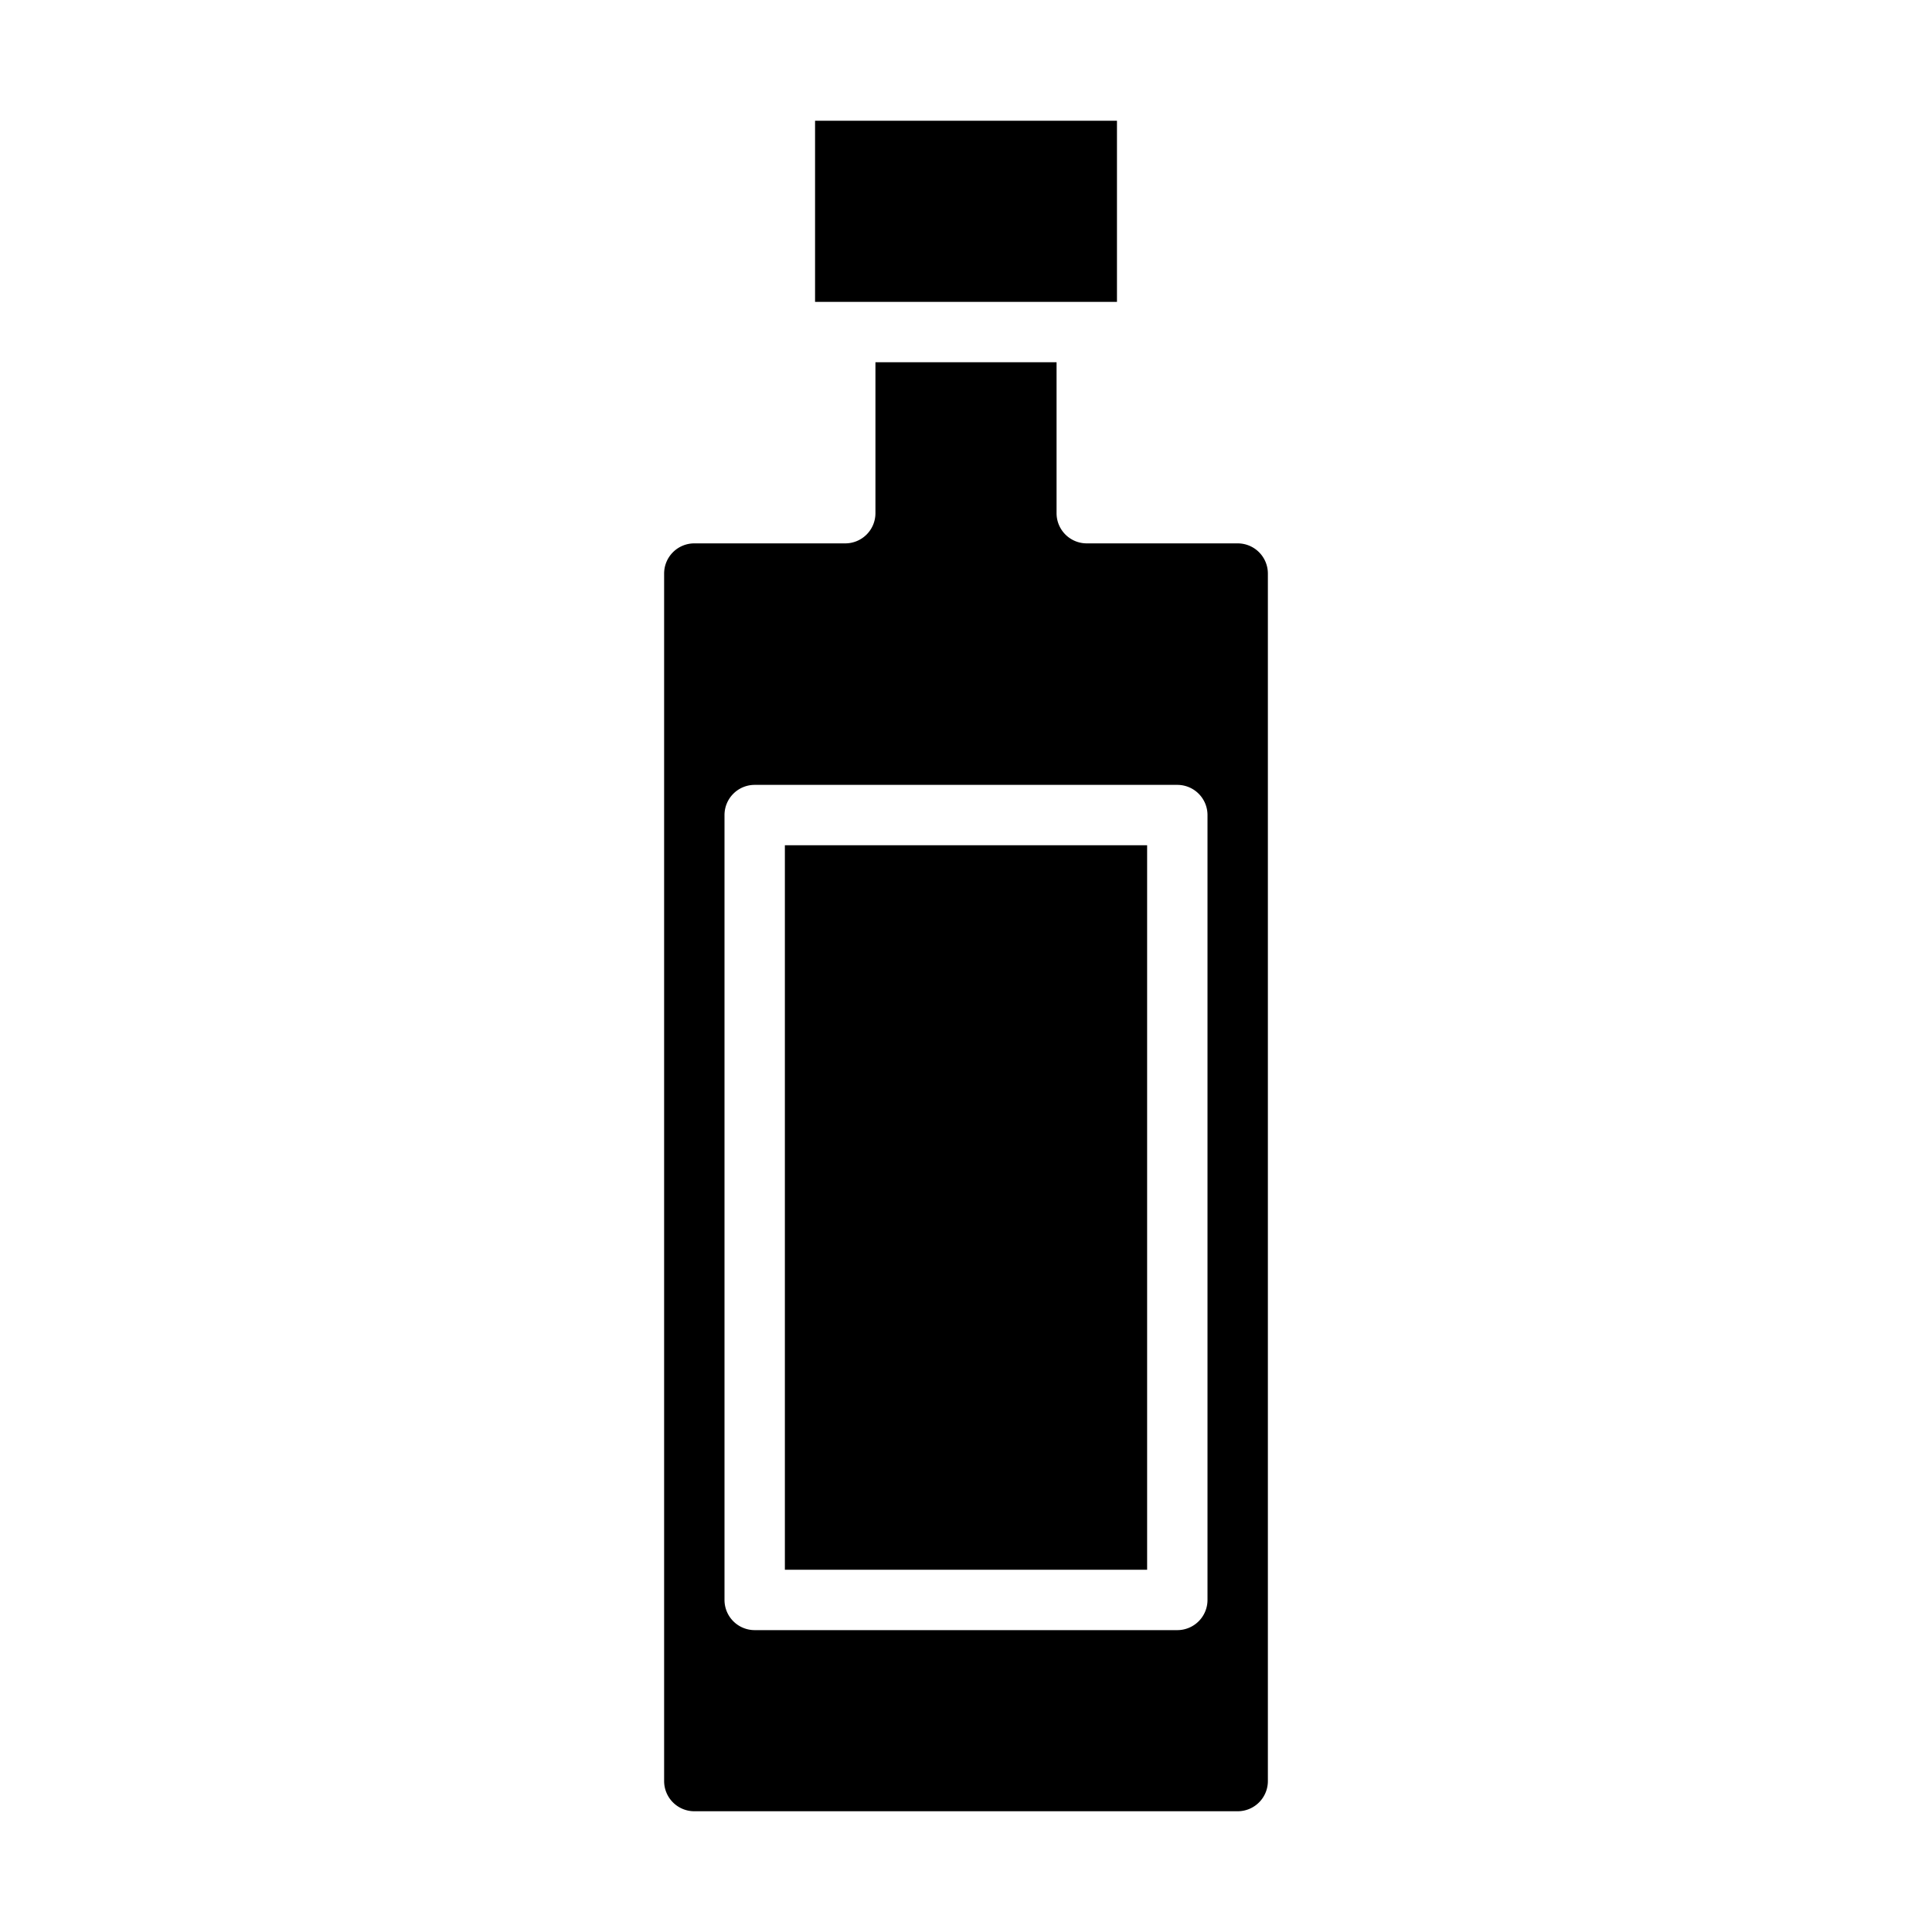 <svg xmlns="http://www.w3.org/2000/svg" viewBox="0 0 64 64" x="0px" y="0px"><g data-name="Bottle"><rect x="26" y="28" width="12" height="24"></rect><path d="M23,60H41a1,1,0,0,0,1-1V19a1,1,0,0,0-1-1H36a1,1,0,0,1-1-1V12H29v5a1,1,0,0,1-1,1H23a1,1,0,0,0-1,1V59A1,1,0,0,0,23,60Zm1-33a1,1,0,0,1,1-1H39a1,1,0,0,1,1,1V53a1,1,0,0,1-1,1H25a1,1,0,0,1-1-1Z"></path><rect x="27" y="4" width="10.001" height="6"></rect></g></svg>